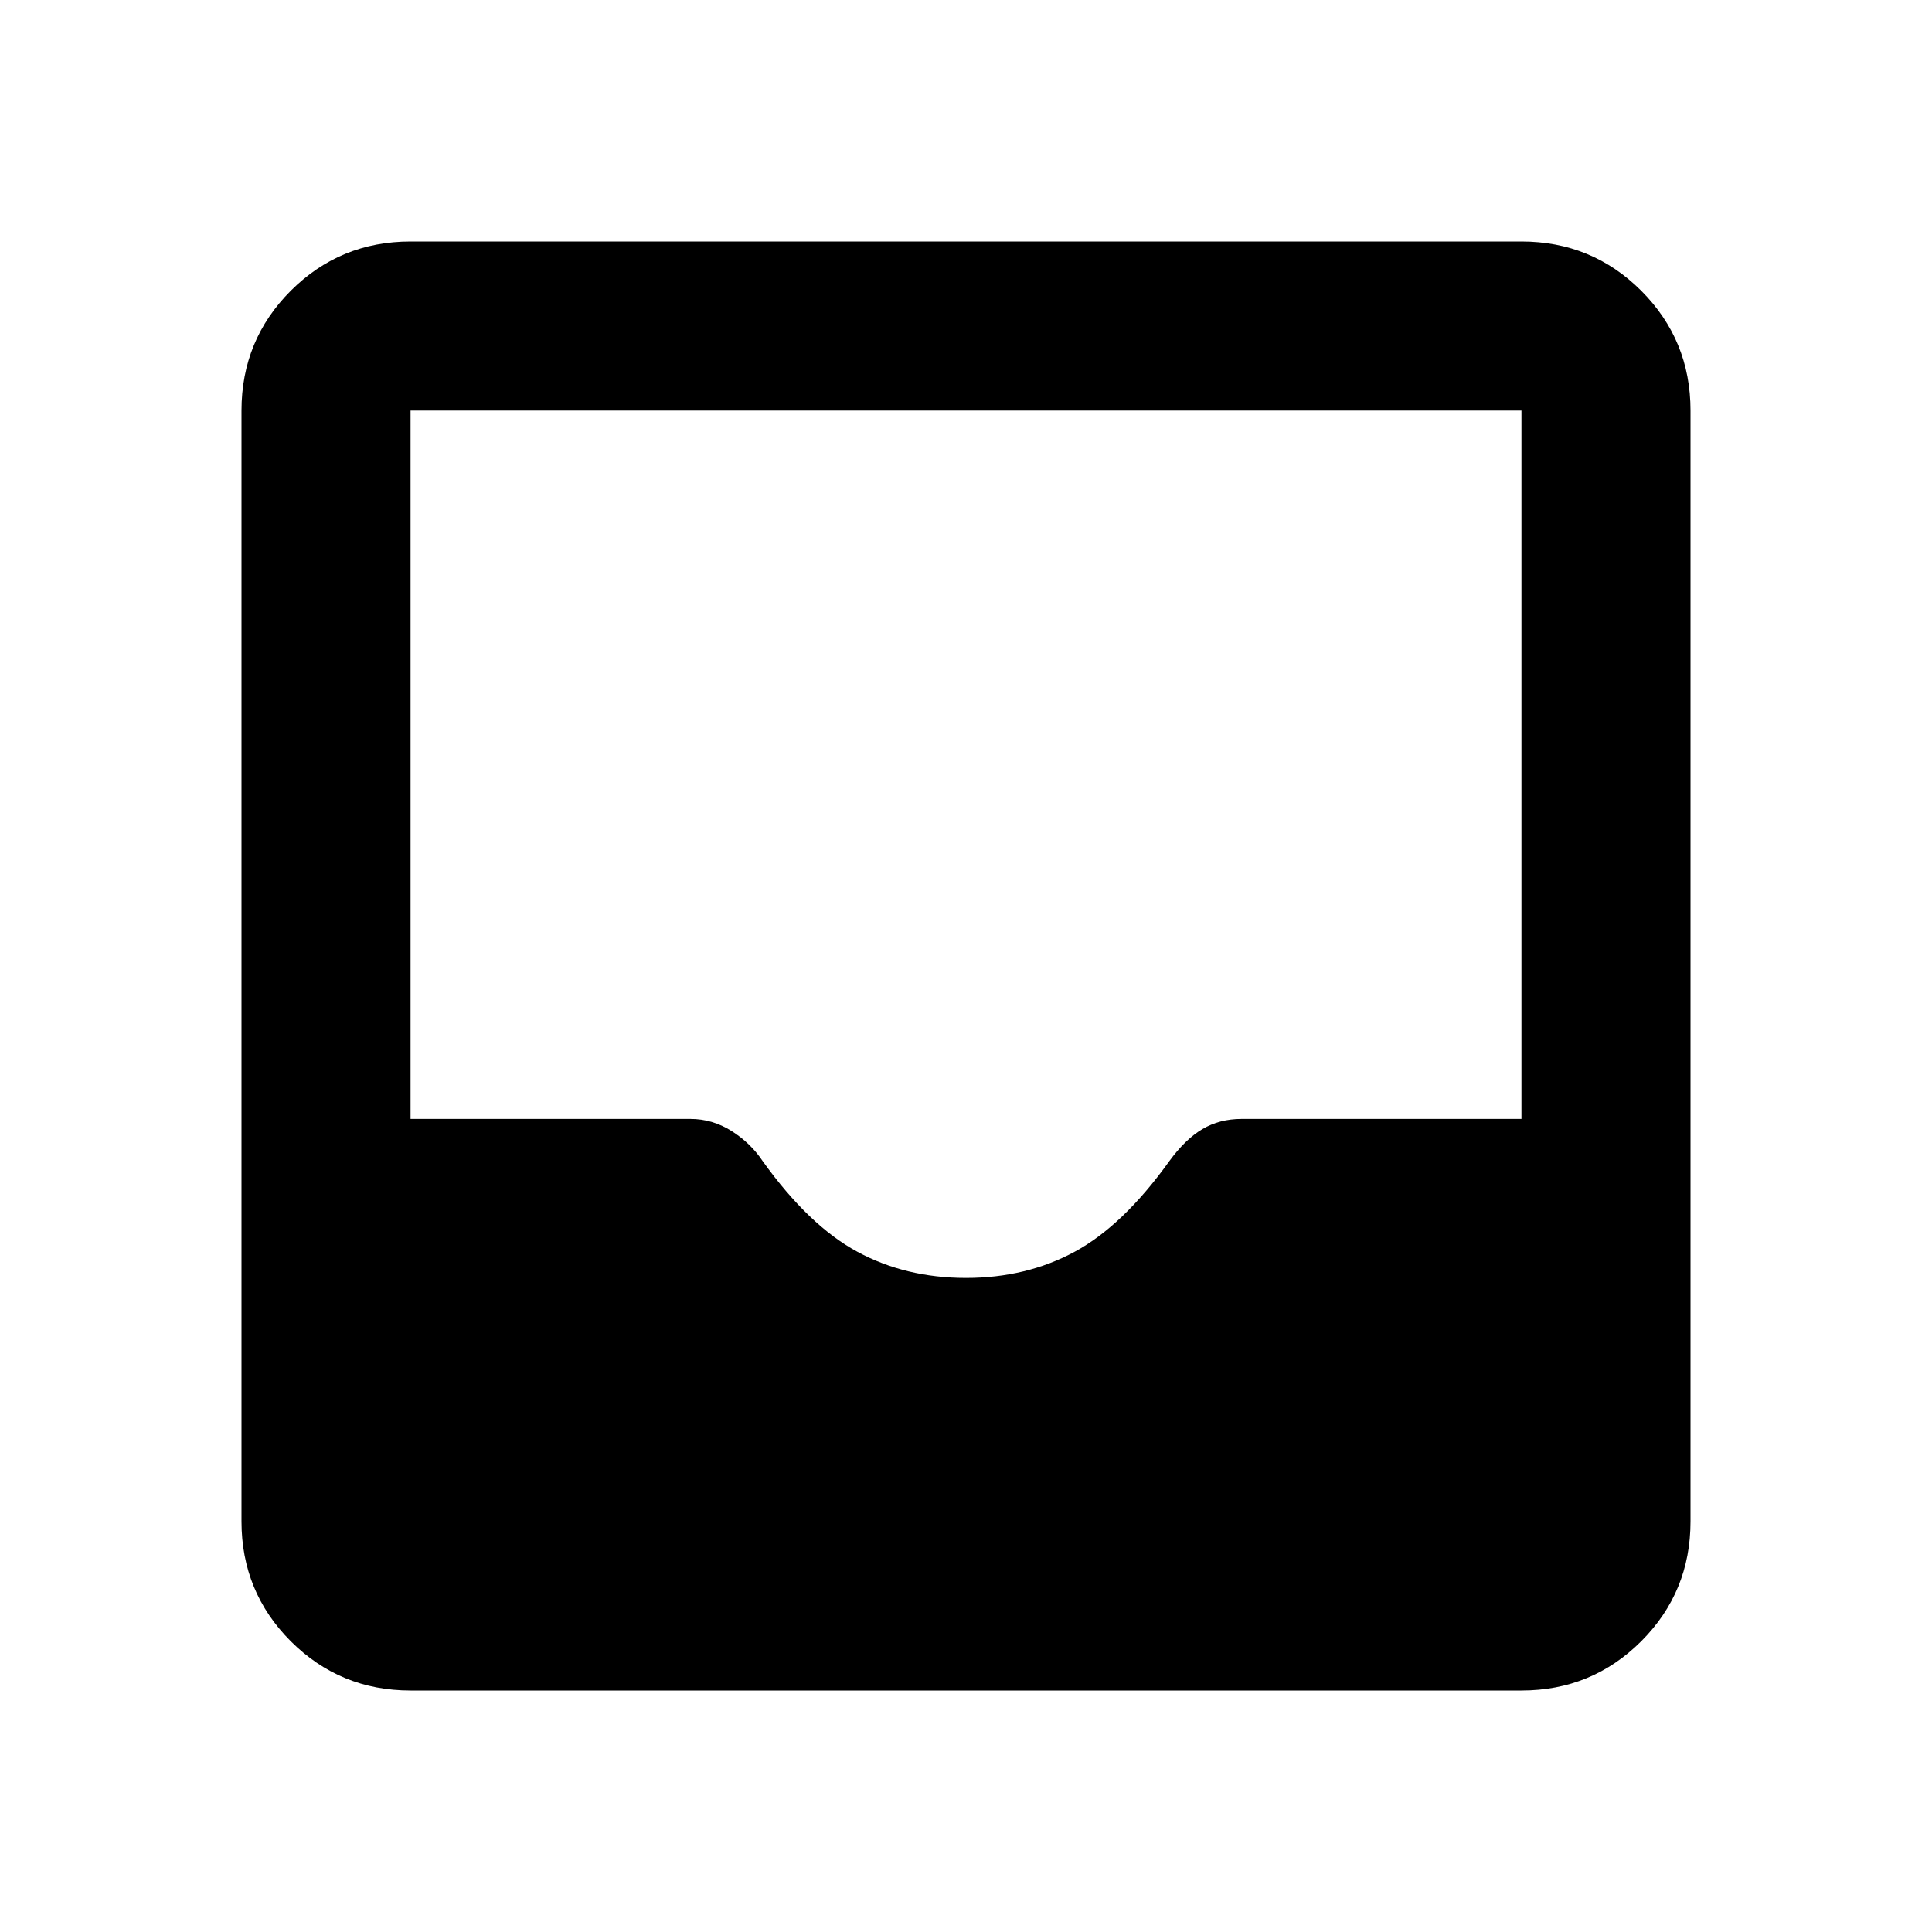 <svg xmlns="http://www.w3.org/2000/svg" height="20" width="20"><path d="M4.25 17.5q-.729 0-1.24-.51-.51-.511-.51-1.24V4.25q0-.729.51-1.24.511-.51 1.24-.51h11.5q.729 0 1.24.51.51.511.51 1.24v11.5q0 .729-.51 1.24-.511.51-1.24.51ZM10 13.229q.625 0 1.125-.271.5-.27.979-.937.167-.229.344-.333.177-.105.406-.105h2.896V4.25H4.25v7.333h2.896q.229 0 .427.125.198.125.323.313.479.667.979.937.5.271 1.125.271Z"/></svg>